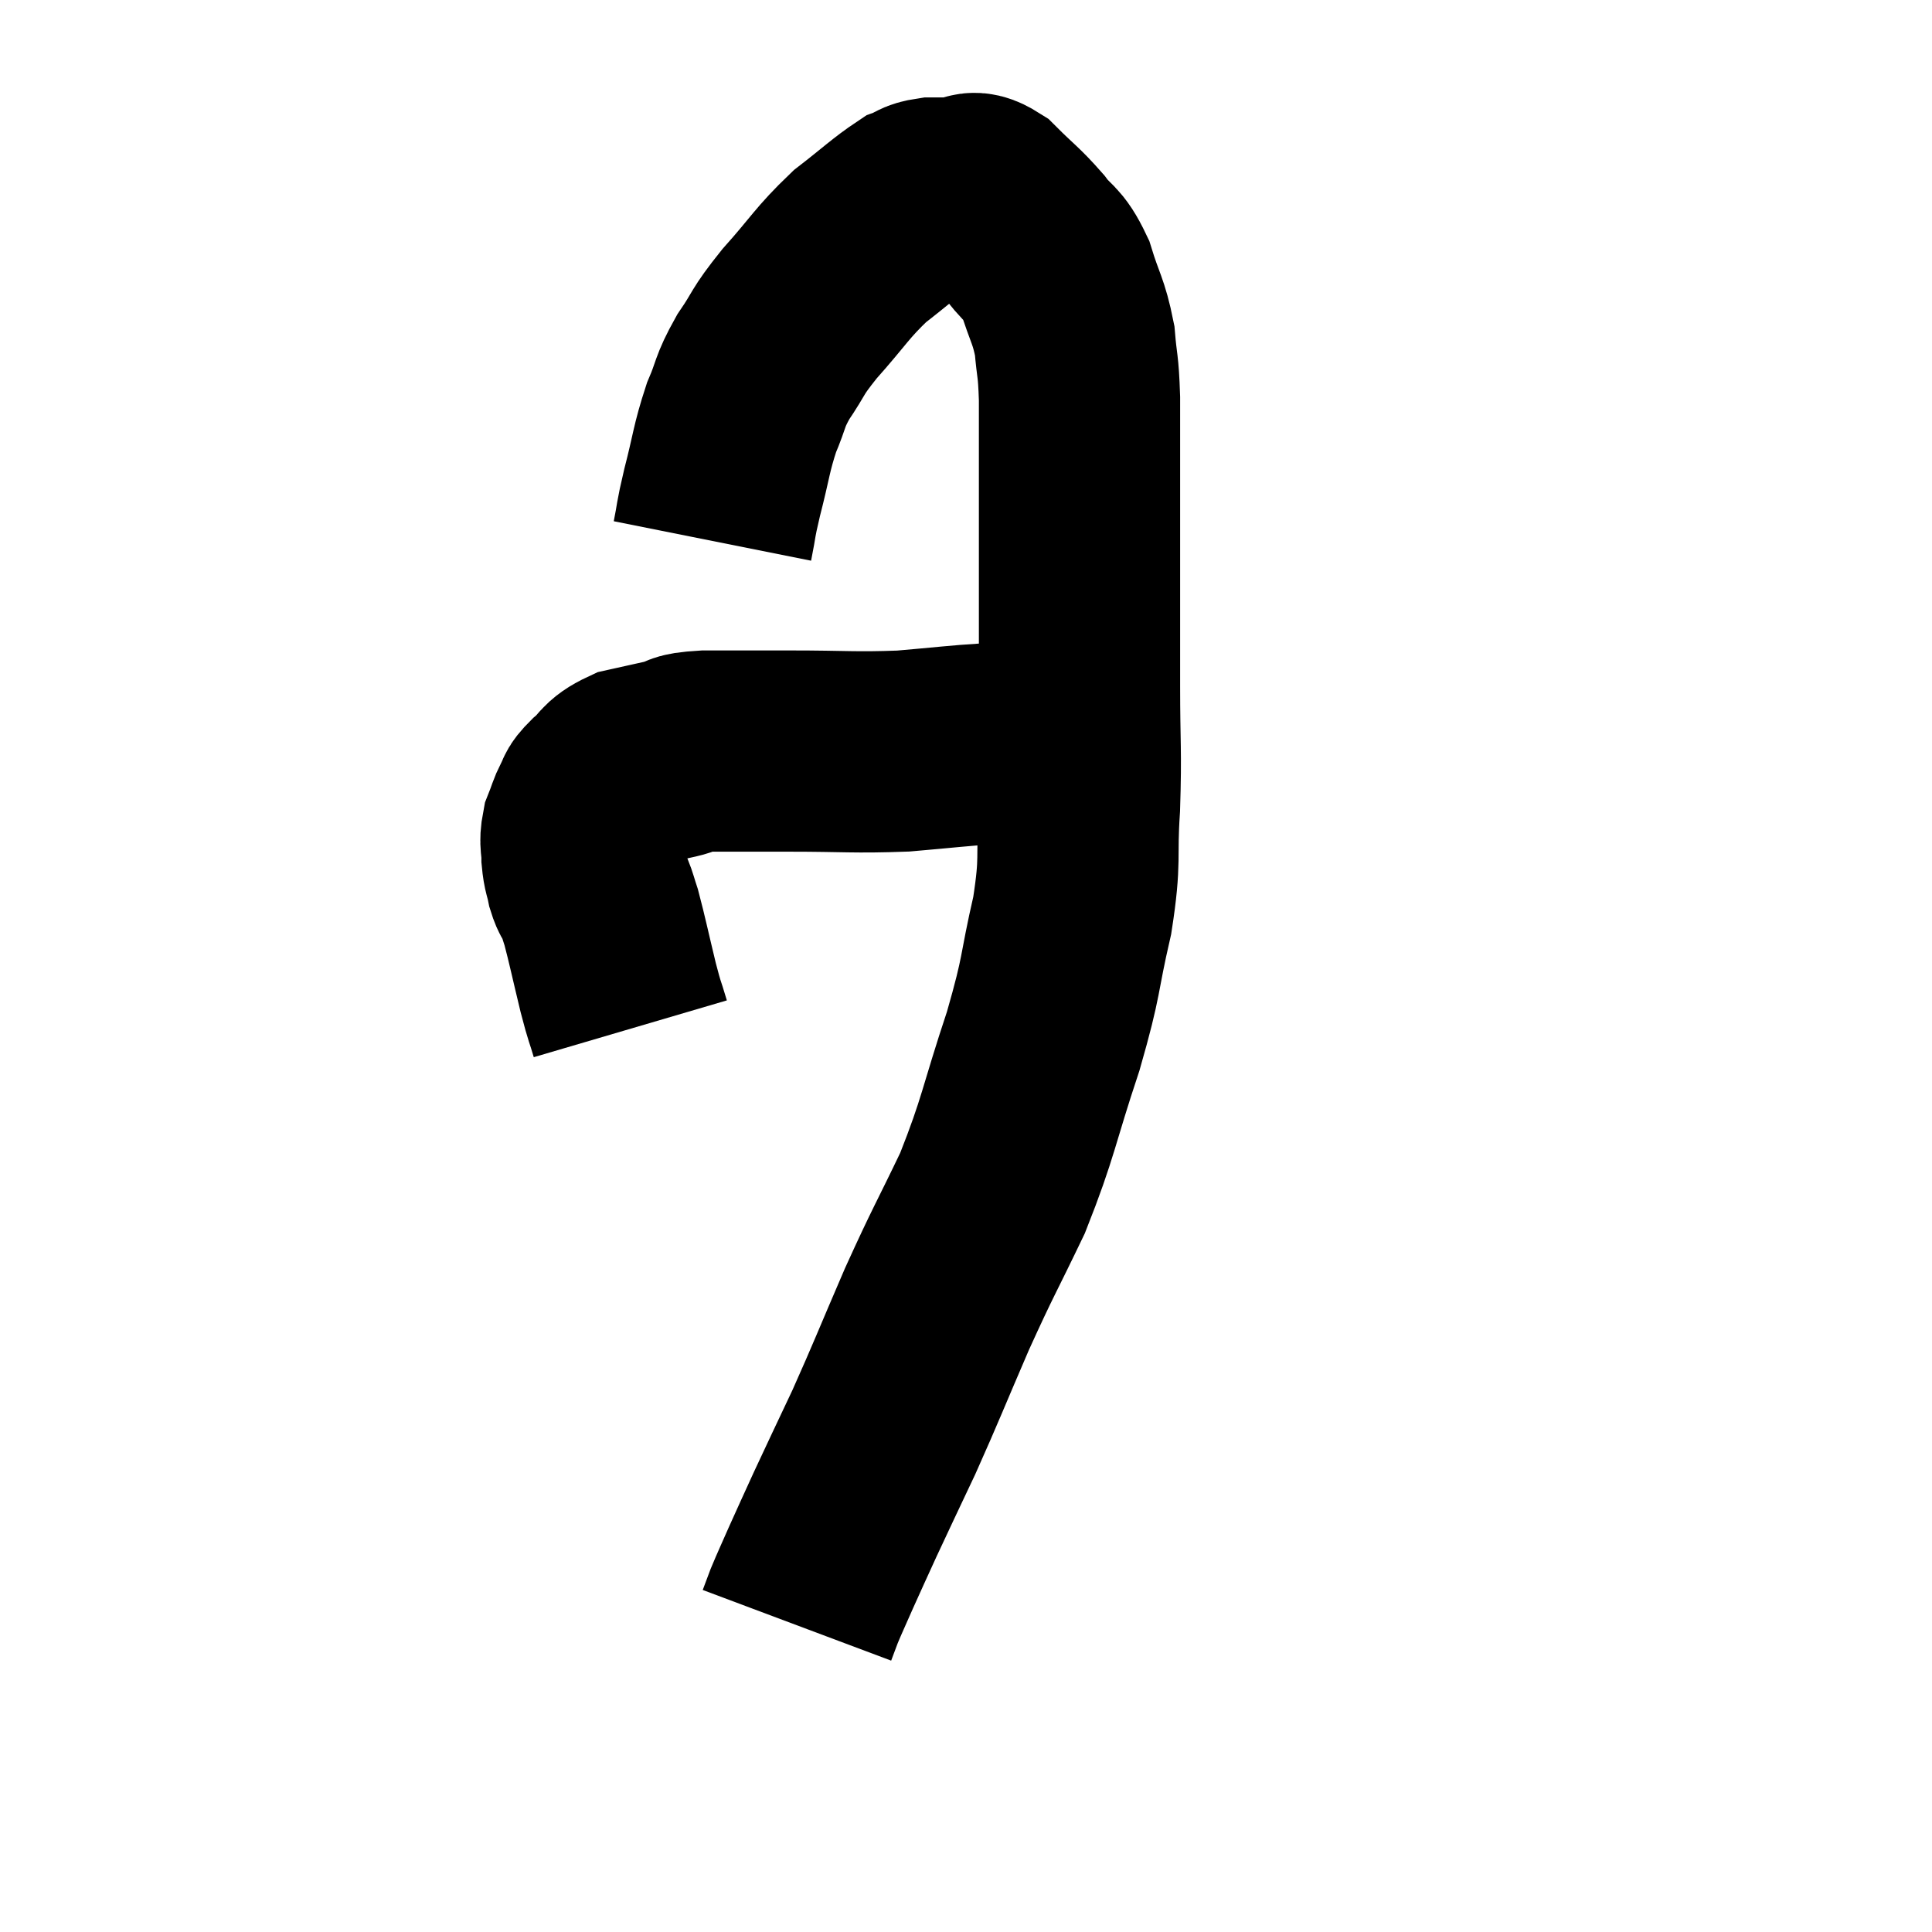 <svg width="48" height="48" viewBox="0 0 48 48" xmlns="http://www.w3.org/2000/svg"><path d="M 15.66 25.56 C 15.51 25.05, 15.54 25.23, 15.36 24.54 C 15.15 23.67, 15.09 23.37, 14.94 22.8 C 14.85 22.53, 14.85 22.485, 14.76 22.26 C 14.67 22.08, 14.655 22.14, 14.58 21.9 C 14.52 21.6, 14.49 21.615, 14.46 21.3 C 14.46 20.97, 14.4 20.955, 14.46 20.64 C 14.58 20.34, 14.58 20.28, 14.7 20.04 C 14.82 19.86, 14.7 19.92, 14.94 19.68 C 15.3 19.38, 15.21 19.29, 15.66 19.08 C 16.2 18.96, 16.275 18.945, 16.74 18.84 C 17.13 18.75, 16.8 18.705, 17.52 18.66 C 18.57 18.66, 18.39 18.66, 19.62 18.66 C 21.03 18.66, 21.21 18.705, 22.44 18.66 C 23.49 18.57, 23.82 18.525, 24.54 18.48 C 24.93 18.48, 24.855 18.48, 25.32 18.48 C 25.86 18.48, 26.055 18.48, 26.4 18.48 C 26.55 18.48, 26.625 18.48, 26.7 18.48 L 26.7 18.48" fill="none" stroke="black" stroke-width="5"></path><path d="M 17.7 13.44 C 17.82 12.84, 17.76 13.005, 17.94 12.24 C 18.18 11.31, 18.165 11.16, 18.42 10.38 C 18.69 9.75, 18.6 9.765, 18.96 9.12 C 19.41 8.46, 19.26 8.55, 19.86 7.8 C 20.61 6.96, 20.655 6.795, 21.36 6.12 C 22.02 5.61, 22.23 5.4, 22.68 5.1 C 22.92 5.01, 22.86 4.965, 23.16 4.92 C 23.52 4.92, 23.55 4.92, 23.88 4.92 C 24.18 4.92, 24.075 4.665, 24.48 4.92 C 24.99 5.43, 25.065 5.445, 25.5 5.94 C 25.86 6.42, 25.92 6.27, 26.22 6.9 C 26.46 7.68, 26.55 7.71, 26.7 8.46 C 26.76 9.18, 26.79 9.015, 26.82 9.9 C 26.82 10.95, 26.82 10.755, 26.82 12 C 26.82 13.44, 26.82 13.62, 26.82 14.88 C 26.82 15.96, 26.82 15.75, 26.82 17.04 C 26.82 18.54, 26.865 18.615, 26.82 20.04 C 26.73 21.39, 26.865 21.285, 26.64 22.74 C 26.28 24.3, 26.415 24.135, 25.92 25.86 C 25.29 27.75, 25.32 27.975, 24.66 29.64 C 23.97 31.08, 23.955 31.035, 23.28 32.52 C 22.62 34.05, 22.53 34.305, 21.96 35.58 C 21.48 36.6, 21.39 36.78, 21 37.62 C 20.7 38.28, 20.655 38.37, 20.4 38.94 C 20.19 39.42, 20.13 39.54, 19.98 39.9 C 19.89 40.14, 19.845 40.26, 19.8 40.38 C 19.8 40.38, 19.8 40.38, 19.8 40.38 C 19.8 40.38, 19.8 40.38, 19.8 40.38 L 19.8 40.38" fill="none" stroke="black" stroke-width="5"></path></svg>